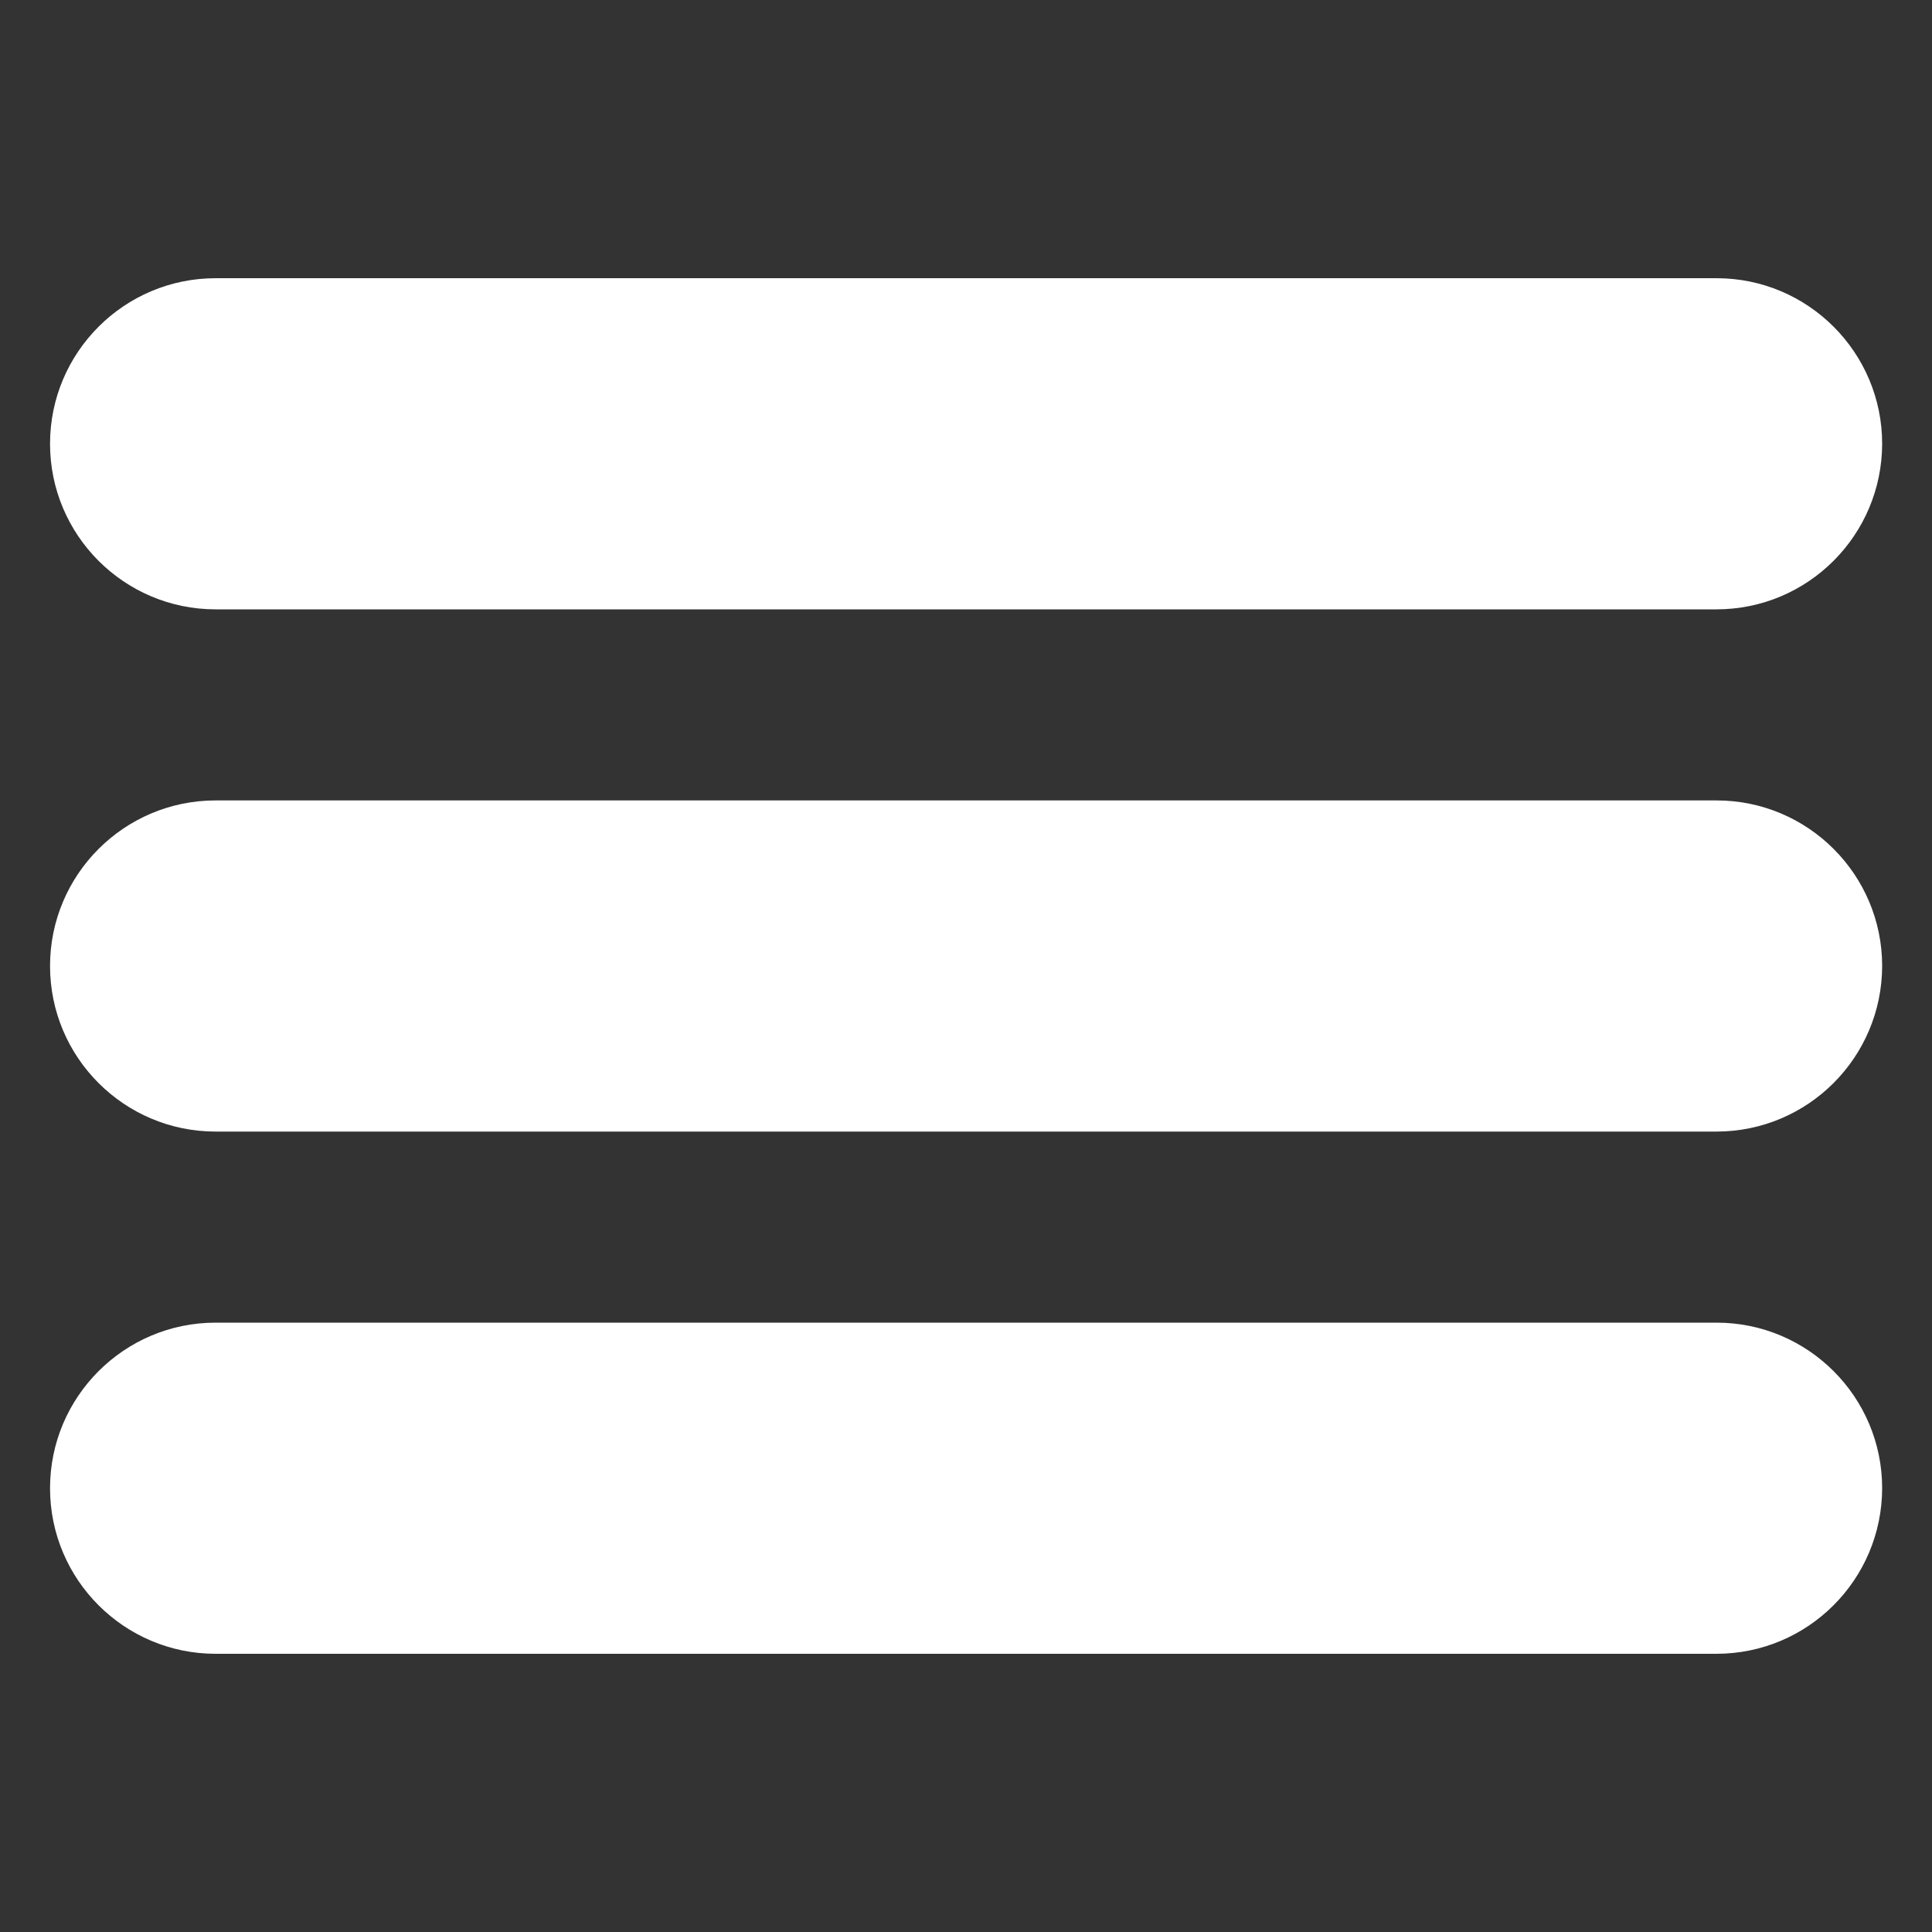 <?xml version="1.0" encoding="utf-8"?>
<!-- Generator: Adobe Illustrator 27.3.1, SVG Export Plug-In . SVG Version: 6.00 Build 0)  -->
<svg version="1.1" id="Layer_1" xmlns="http://www.w3.org/2000/svg" xmlns:xlink="http://www.w3.org/1999/xlink" x="0px" y="0px"
	 viewBox="0 0 100 100" style="enable-background:new 0 0 100 100;" xml:space="preserve">
<rect x="0" y="0" width="100" height="100" fill="#333333" stroke="none"/>
<style type="text/css">
	.st0{fill:#002878;}
	.st1{fill:#FFFFFF;}
</style>
<g>
	<path class="st1" d="M88.84,31.54H11.16c-4.73,0-8.57-3.84-8.57-8.57v0c0-4.73,3.84-8.57,8.57-8.57h77.69
		c4.73,0,8.57,3.84,8.57,8.57v0C97.41,27.7,93.58,31.54,88.84,31.54z"/>
	<path class="st1" d="M88.84,58.57H11.16c-4.73,0-8.57-3.84-8.57-8.57v0c0-4.73,3.84-8.57,8.57-8.57h77.69
		c4.73,0,8.57,3.84,8.57,8.57v0C97.41,54.73,93.58,58.57,88.84,58.57z"/>
	<path class="st1" d="M88.84,85.6H11.16c-4.73,0-8.57-3.84-8.57-8.57v0c0-4.73,3.84-8.57,8.57-8.57h77.69
		c4.73,0,8.57,3.84,8.57,8.57v0C97.41,81.76,93.58,85.6,88.84,85.6z"/>
</g>
</svg>
